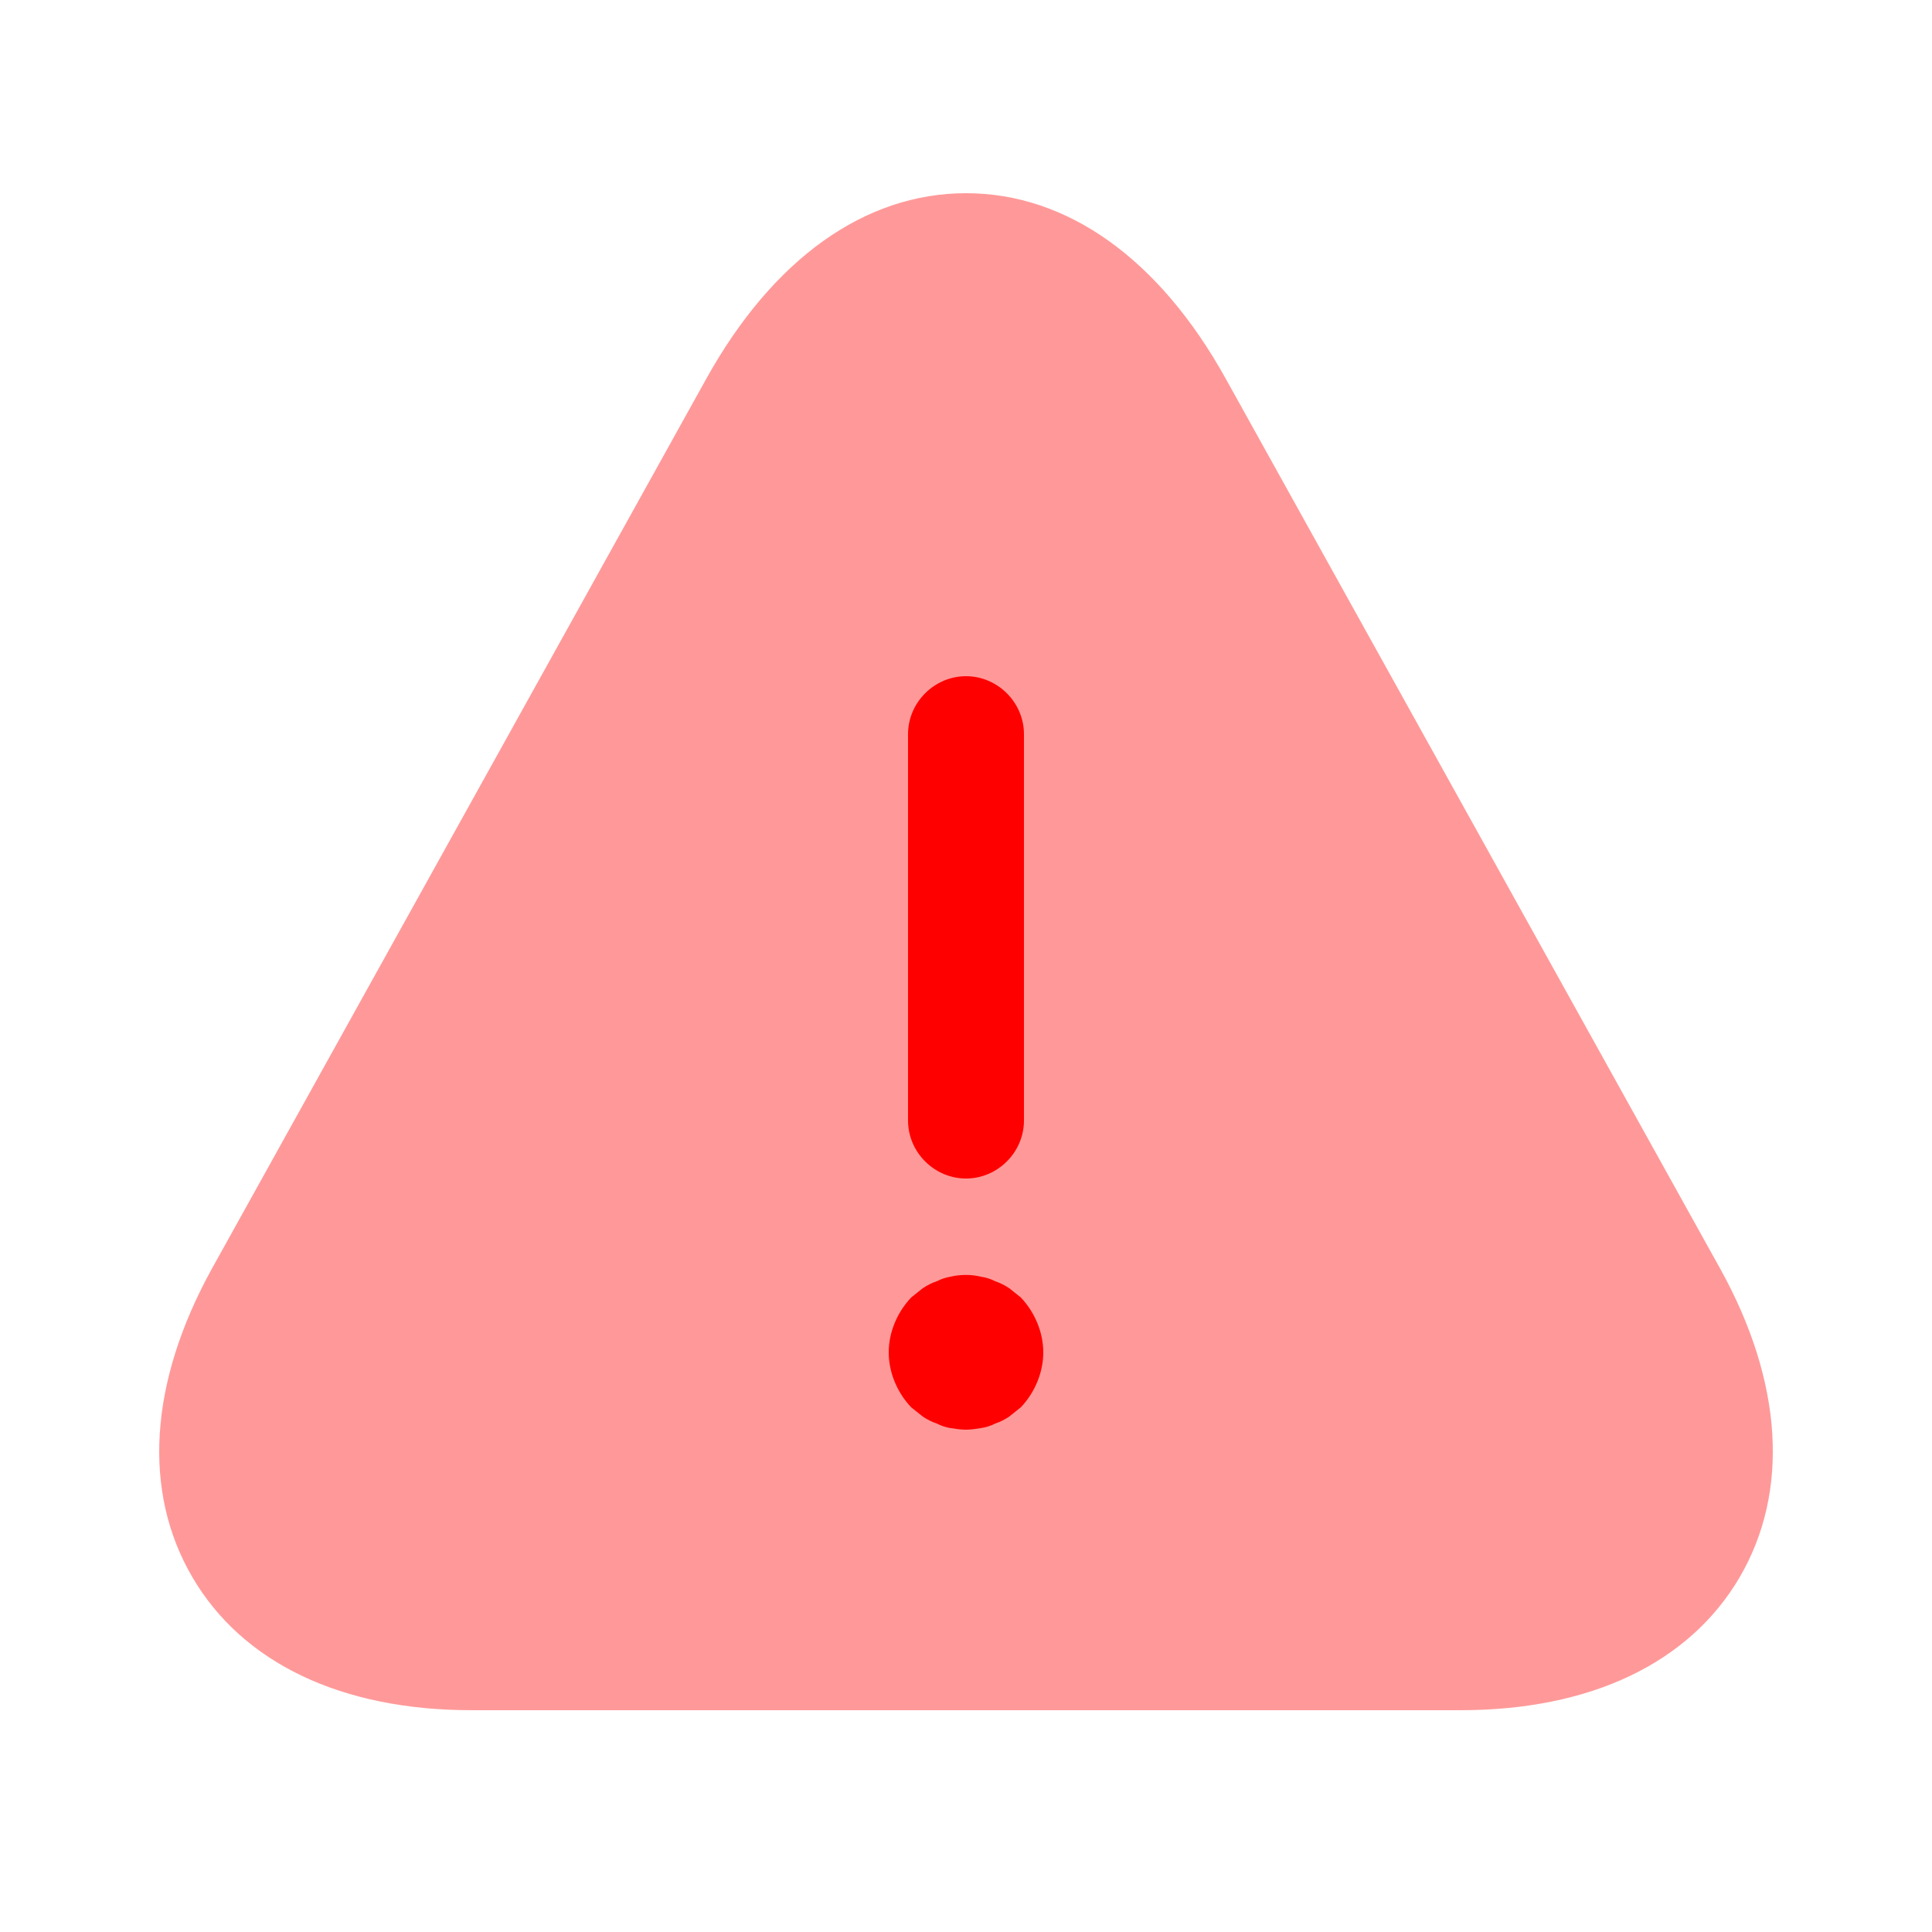 <svg width="25" height="25" viewBox="0 0 25 25" fill="none" xmlns="http://www.w3.org/2000/svg">
<path opacity="0.4" d="M22.261 16.42L15.861 4.9C15.001 3.35 13.81 2.5 12.501 2.5C11.191 2.5 10.001 3.35 9.14 4.9L2.74 16.42C1.93 17.89 1.84 19.3 2.49 20.41C3.14 21.52 4.42 22.13 6.1 22.13H18.901C20.581 22.13 21.86 21.52 22.511 20.41C23.16 19.3 23.07 17.88 22.261 16.42Z" fill="#FF0000"/>
<path d="M12.5 15.25C12.09 15.25 11.75 14.91 11.75 14.5V9.5C11.75 9.09 12.09 8.75 12.5 8.75C12.91 8.75 13.25 9.09 13.25 9.5V14.5C13.25 14.91 12.91 15.25 12.5 15.25Z" fill="#FF0000"/>
<path d="M12.5 18.5C12.44 18.5 12.37 18.49 12.3 18.48C12.24 18.47 12.18 18.45 12.12 18.42C12.06 18.4 12 18.37 11.94 18.33C11.89 18.29 11.84 18.25 11.79 18.21C11.61 18.02 11.5 17.76 11.5 17.5C11.5 17.24 11.61 16.98 11.79 16.79C11.84 16.75 11.89 16.71 11.94 16.67C12 16.63 12.06 16.6 12.12 16.58C12.18 16.55 12.24 16.53 12.3 16.52C12.43 16.49 12.57 16.49 12.69 16.52C12.76 16.53 12.82 16.55 12.88 16.58C12.94 16.6 13 16.63 13.06 16.67C13.11 16.71 13.16 16.75 13.21 16.79C13.39 16.98 13.5 17.24 13.5 17.5C13.5 17.76 13.39 18.02 13.21 18.21C13.16 18.25 13.11 18.29 13.06 18.33C13 18.37 12.94 18.4 12.88 18.42C12.82 18.45 12.76 18.47 12.69 18.48C12.63 18.49 12.56 18.5 12.5 18.5Z" fill="#FF0000"/>
</svg>
